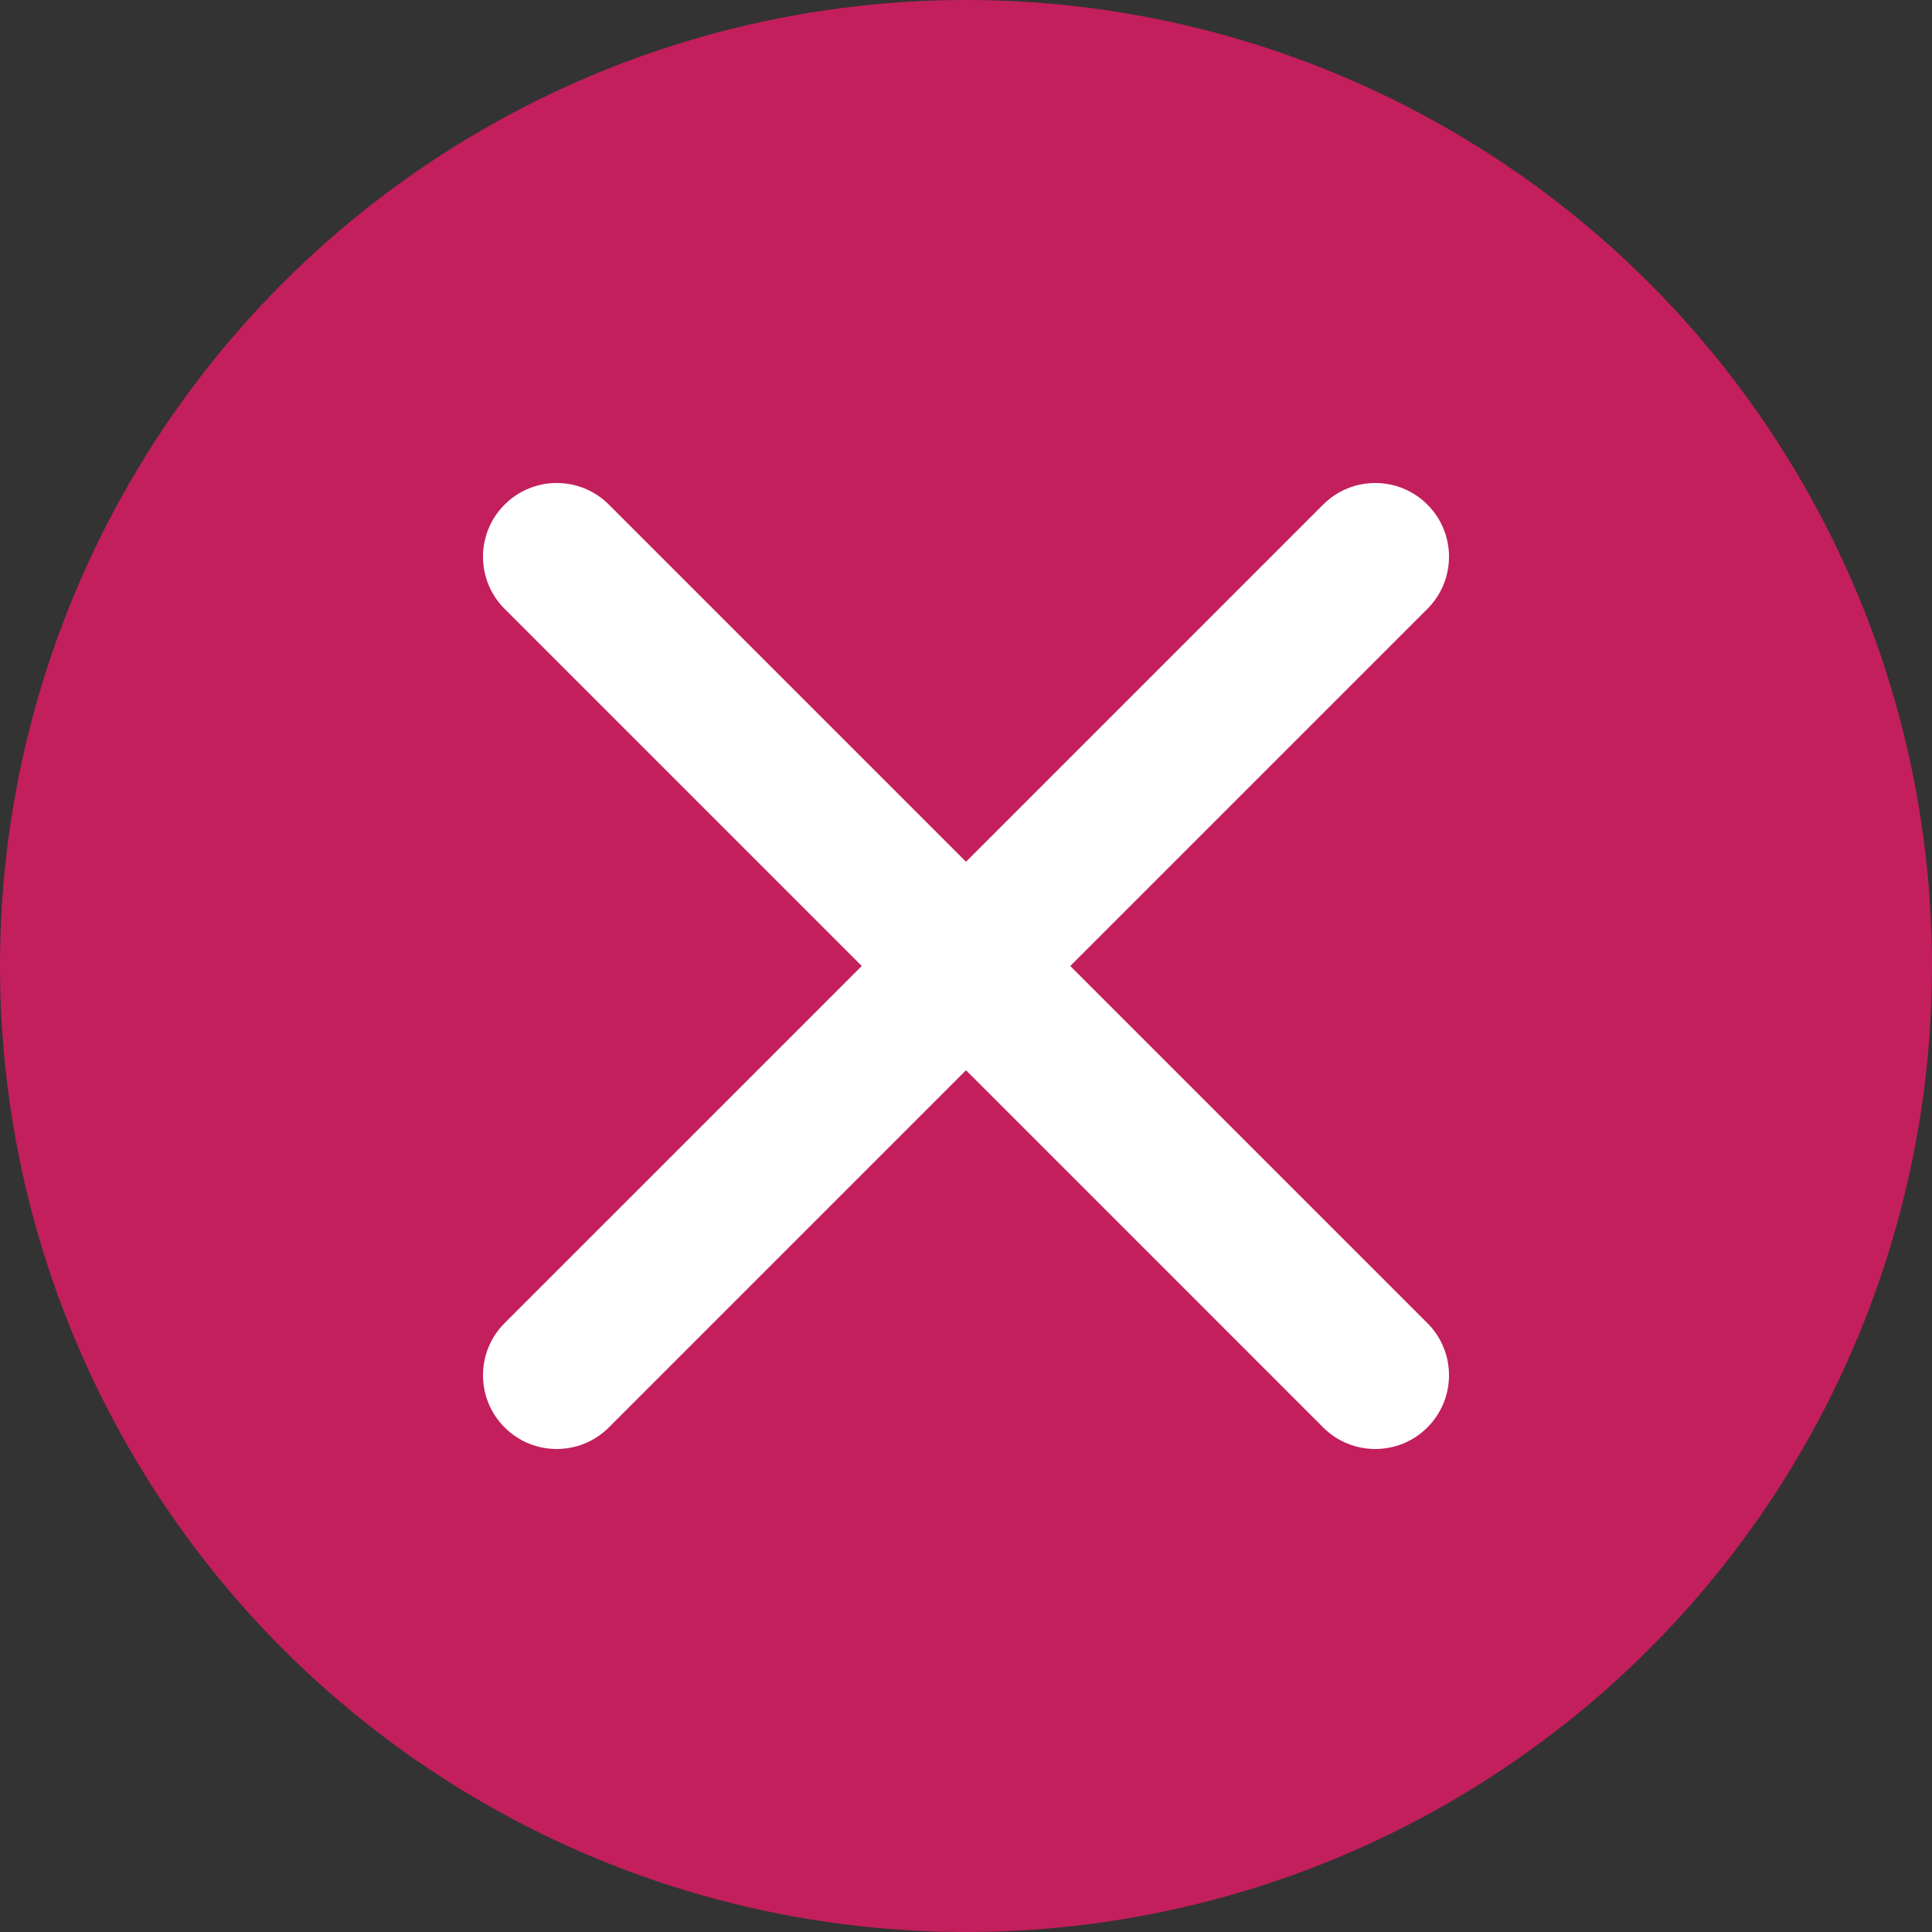 <svg xmlns="http://www.w3.org/2000/svg" width="400" height="400" fill="none" viewBox="0 0 400 400"><rect x="0" y="0" width="400" height="400" fill="#333333" stroke="none"/><circle cx="200" cy="200" r="200" fill="#C31F5C"/><path fill="#fff" fill-rule="evenodd" d="M126.06 104.471c-5.961-5.961-15.627-5.961-21.588 0-5.962 5.962-5.962 15.627 0 21.589l73.94 73.94-73.941 73.94c-5.961 5.962-5.961 15.627 0 21.589 5.962 5.961 15.627 5.961 21.589 0L200 221.588l73.941 73.941c5.961 5.961 15.627 5.961 21.588 0 5.962-5.962 5.962-15.627 0-21.589L221.589 200l73.94-73.94c5.961-5.962 5.961-15.627 0-21.589-5.962-5.961-15.627-5.961-21.589 0L200 178.411l-73.94-73.94z" clip-rule="evenodd"/></svg>